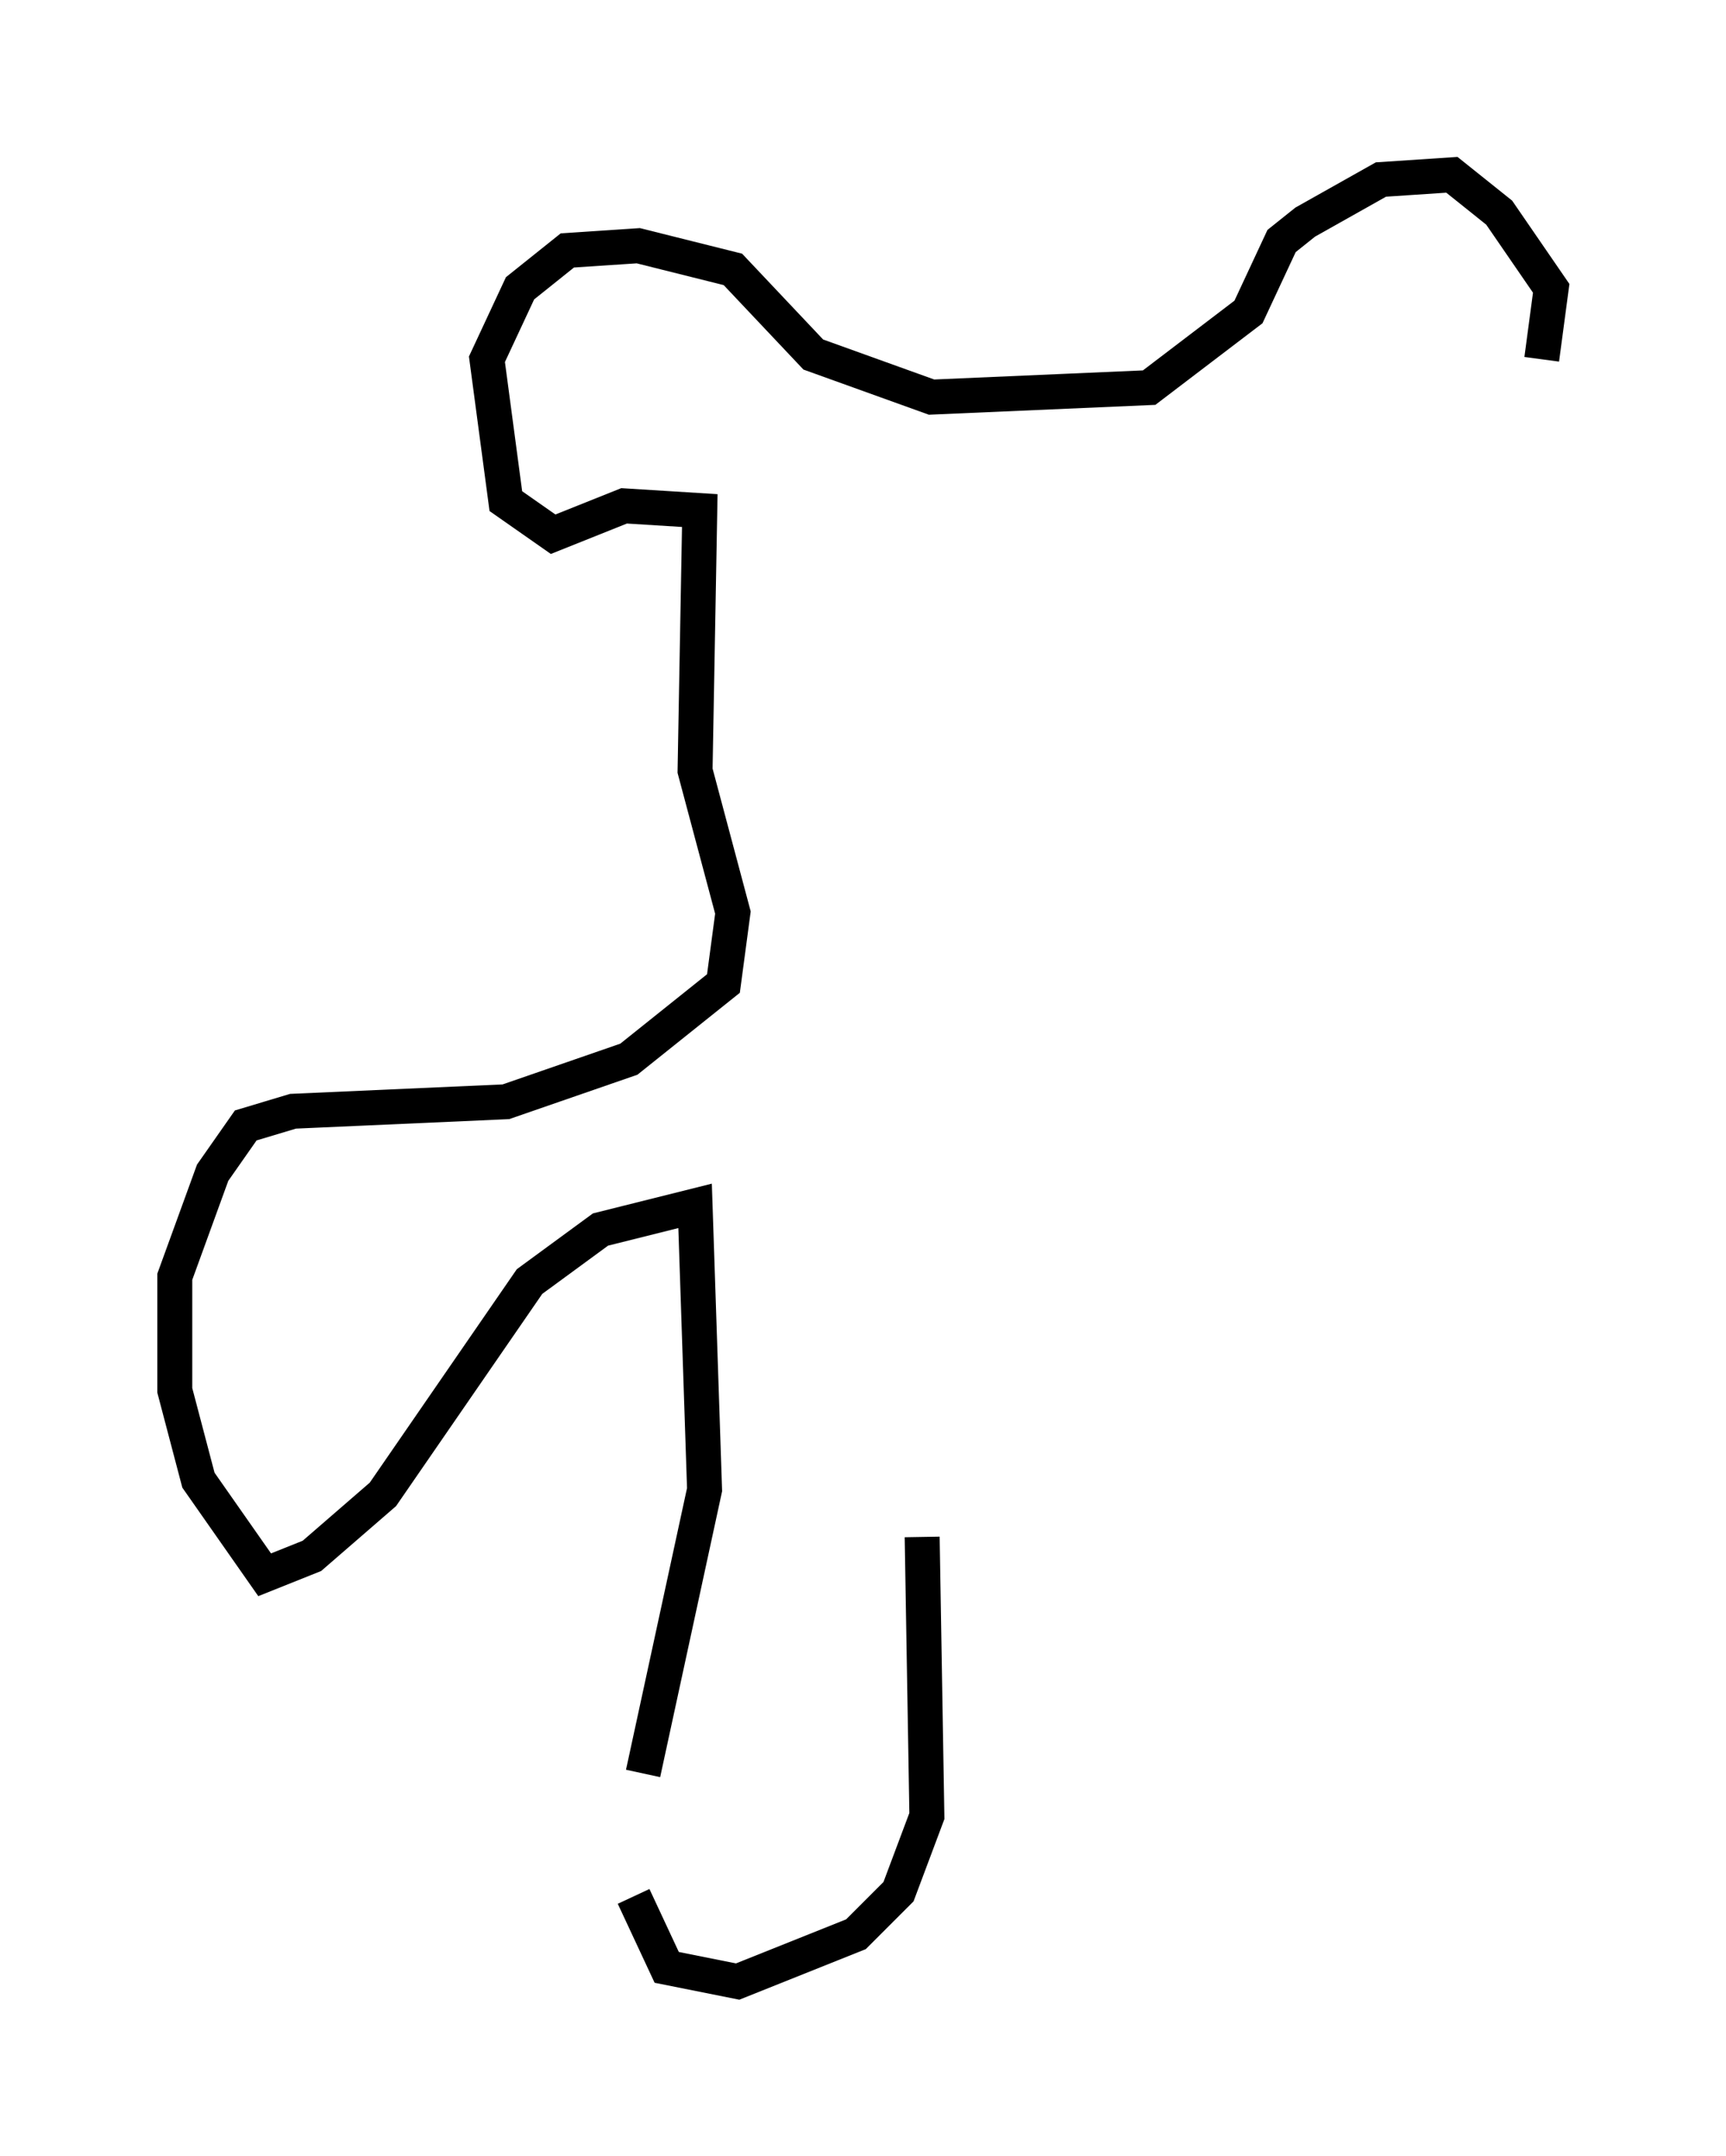 <?xml version="1.0" encoding="utf-8" ?>
<svg baseProfile="full" height="61.691" version="1.1" width="49.377" xmlns="http://www.w3.org/2000/svg" xmlns:ev="http://www.w3.org/2001/xml-events" xmlns:xlink="http://www.w3.org/1999/xlink"><defs /><rect fill="white" height="61.691" width="49.377" x="0" y="0" /><path d="M18.532, 50.196 m-0.406, 4.059 l0.947, 2.03 2.03, 0.406 l3.383, -1.353 1.218, -1.218 l0.812, -2.165 -0.135, -7.984 m-7.984, 6.766 l1.759, -8.119 -0.271, -8.119 l-2.706, 0.677 -2.03, 1.488 l-4.195, 6.089 -2.03, 1.759 l-1.353, 0.541 -1.894, -2.706 l-0.677, -2.571 0.0, -3.248 l1.083, -2.977 0.947, -1.353 l1.353, -0.406 6.089, -0.271 l3.518, -1.218 2.706, -2.165 l0.271, -2.03 -1.083, -4.059 l0.135, -7.442 -2.165, -0.135 l-2.03, 0.812 -1.353, -0.947 l-0.541, -4.059 0.947, -2.03 l1.353, -1.083 2.03, -0.135 l2.706, 0.677 2.3, 2.436 l3.383, 1.218 6.225, -0.271 l2.842, -2.165 0.947, -2.03 l0.677, -0.541 2.165, -1.218 l2.03, -0.135 1.353, 1.083 l1.488, 2.165 -0.271, 2.03 " fill="none" stroke="black" stroke-width="1" /></svg>